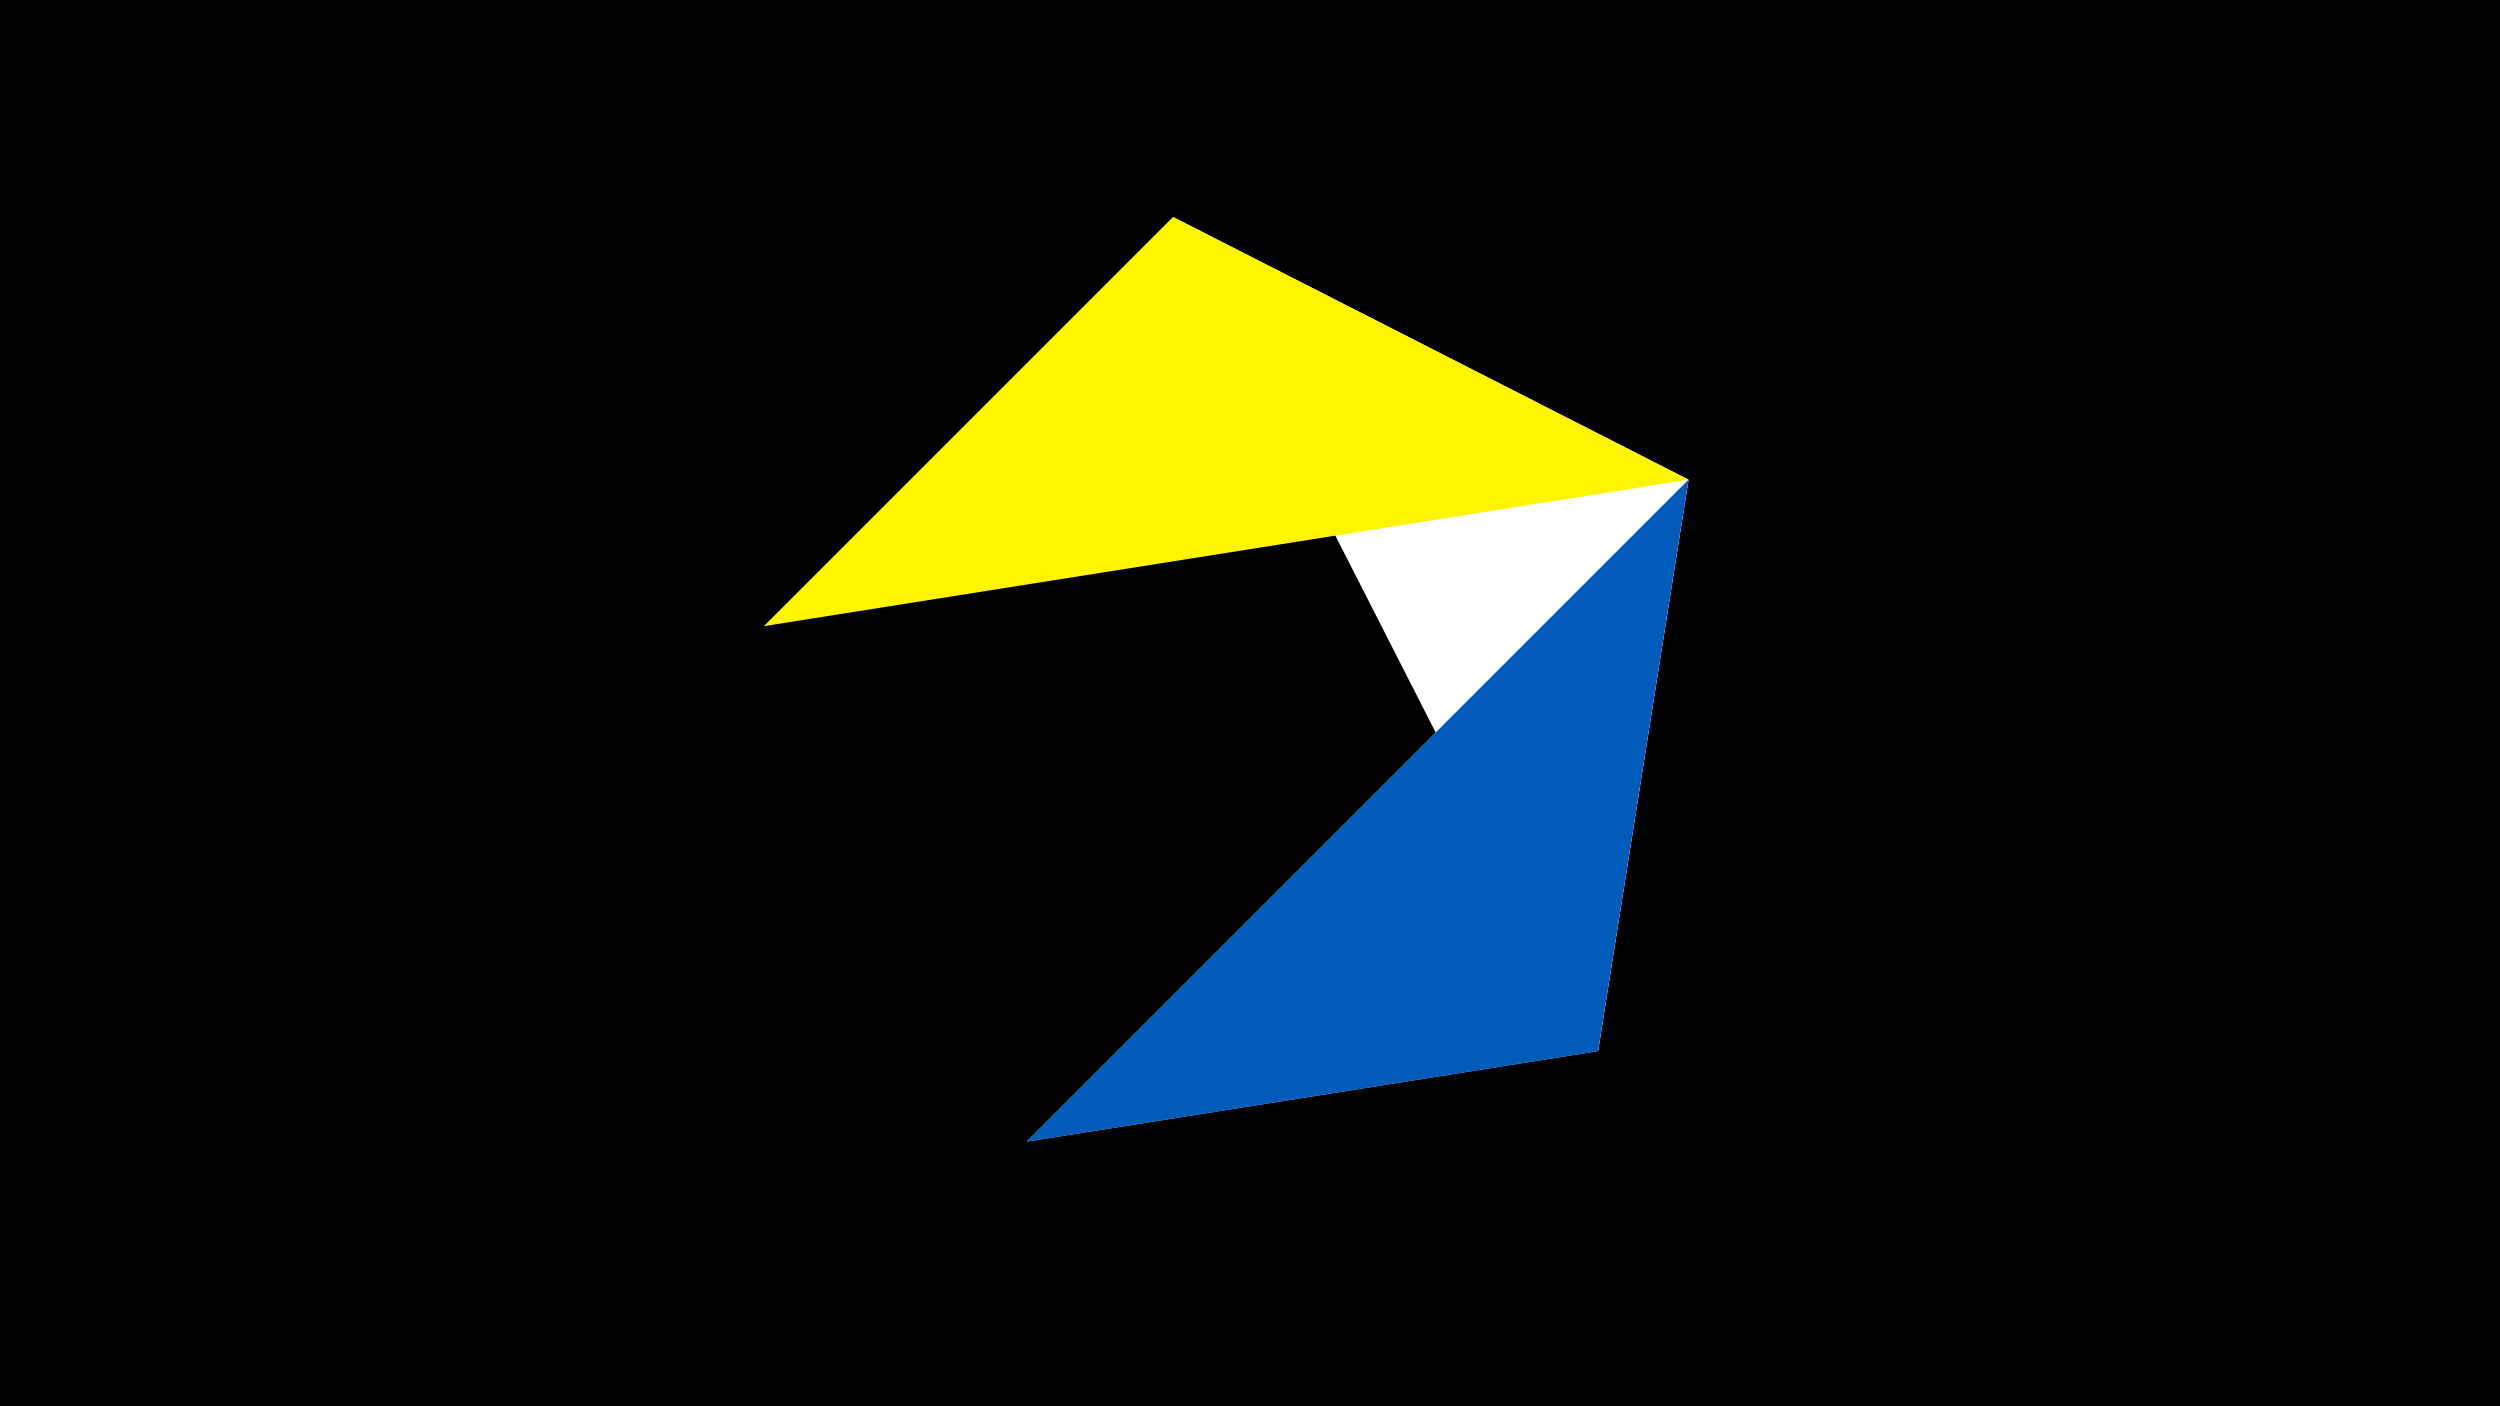 <svg width="1200" height="675" viewBox="-500 -500 1200 675" xmlns="http://www.w3.org/2000/svg"><title>juwel 19384</title><path d="M-500-500h1200v675h-1200z" fill="#000"/><path d="M310.5,-269.755L63.042,-395.841 267.054,4.554 Z" fill="#fff"/><path d="M-7.255,48L267.054,4.554 310.5,-269.755 Z" fill="#c2e1ff"/><path d="M63.042,-395.841L310.5,-269.755 -133.341,-199.458 Z" fill="#fff500"/><path d="M-7.255,48L267.054,4.554 310.5,-269.755 Z" fill="#005bbb"/></svg>